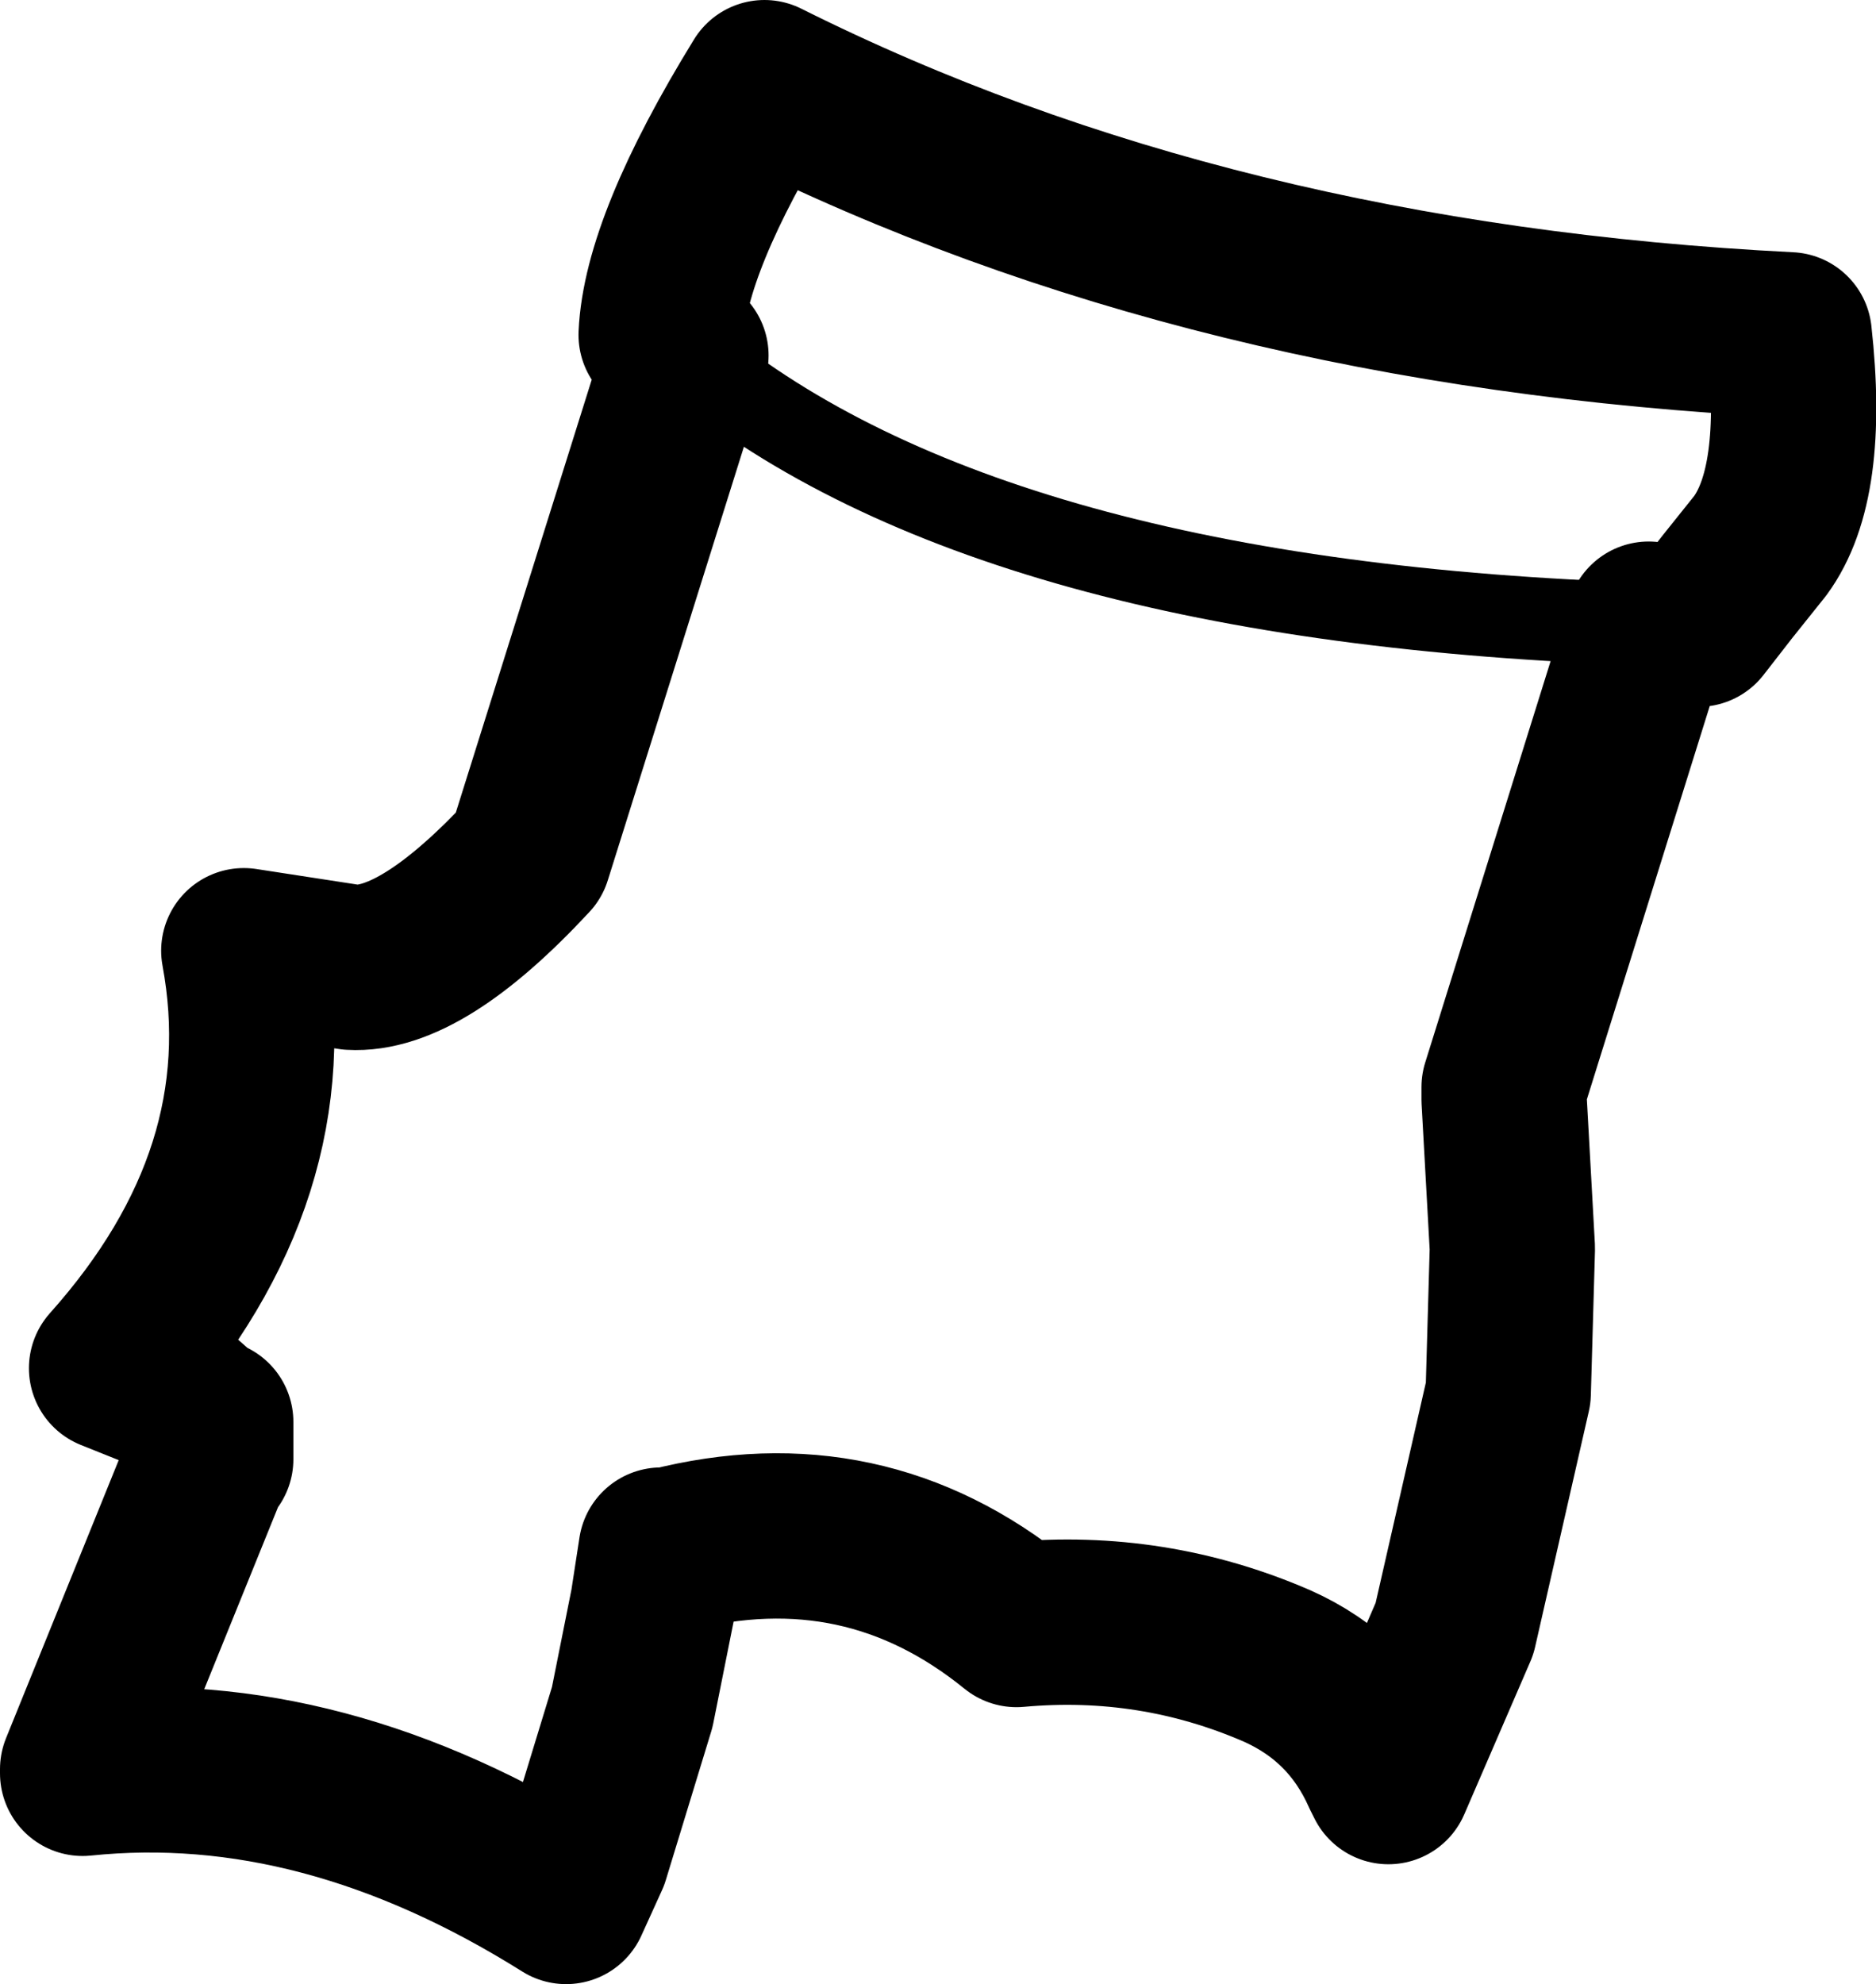 <?xml version="1.0" encoding="UTF-8" standalone="no"?>
<svg xmlns:xlink="http://www.w3.org/1999/xlink" height="24.0px" width="22.7px" xmlns="http://www.w3.org/2000/svg">
  <g transform="matrix(1.0, 0.0, 0.0, 1.0, 11.35, 12.0)">
    <path d="M9.2 -4.45 L9.55 -4.9 9.95 -5.4 Q10.5 -6.15 10.3 -7.95 3.3 -8.3 -2.1 -11.0 -3.3 -9.05 -3.35 -7.95 M8.6 -4.45 L6.85 1.15 6.85 1.3 6.95 3.1 6.9 4.85 6.25 7.7 5.45 9.55 5.4 9.45 Q5.0 8.55 4.1 8.15 2.6 7.5 0.95 7.65 -0.9 6.15 -3.25 6.75 L-3.35 6.75 -3.45 7.4 -3.7 8.65 -4.25 10.45 -4.5 11.0 Q-7.45 9.15 -10.35 9.45 L-10.35 9.4 -8.85 5.7 -8.8 5.65 -8.8 5.55 -8.8 5.45 -8.8 5.2 -8.85 5.2 -9.25 4.85 -10.0 4.55 Q-7.9 2.2 -8.4 -0.5 L-7.1 -0.3 Q-6.25 -0.25 -4.95 -1.65 L-3.05 -7.7" fill="none" stroke="#000000" stroke-linecap="round" stroke-linejoin="round" stroke-width="2.0"/>
    <path d="M-3.35 -7.95 L-3.05 -7.7 -2.95 -7.65 Q0.65 -4.7 8.6 -4.45 L9.2 -4.45" fill="none" stroke="#000000" stroke-linecap="round" stroke-linejoin="round" stroke-width="1.0"/>
  </g>
</svg>
